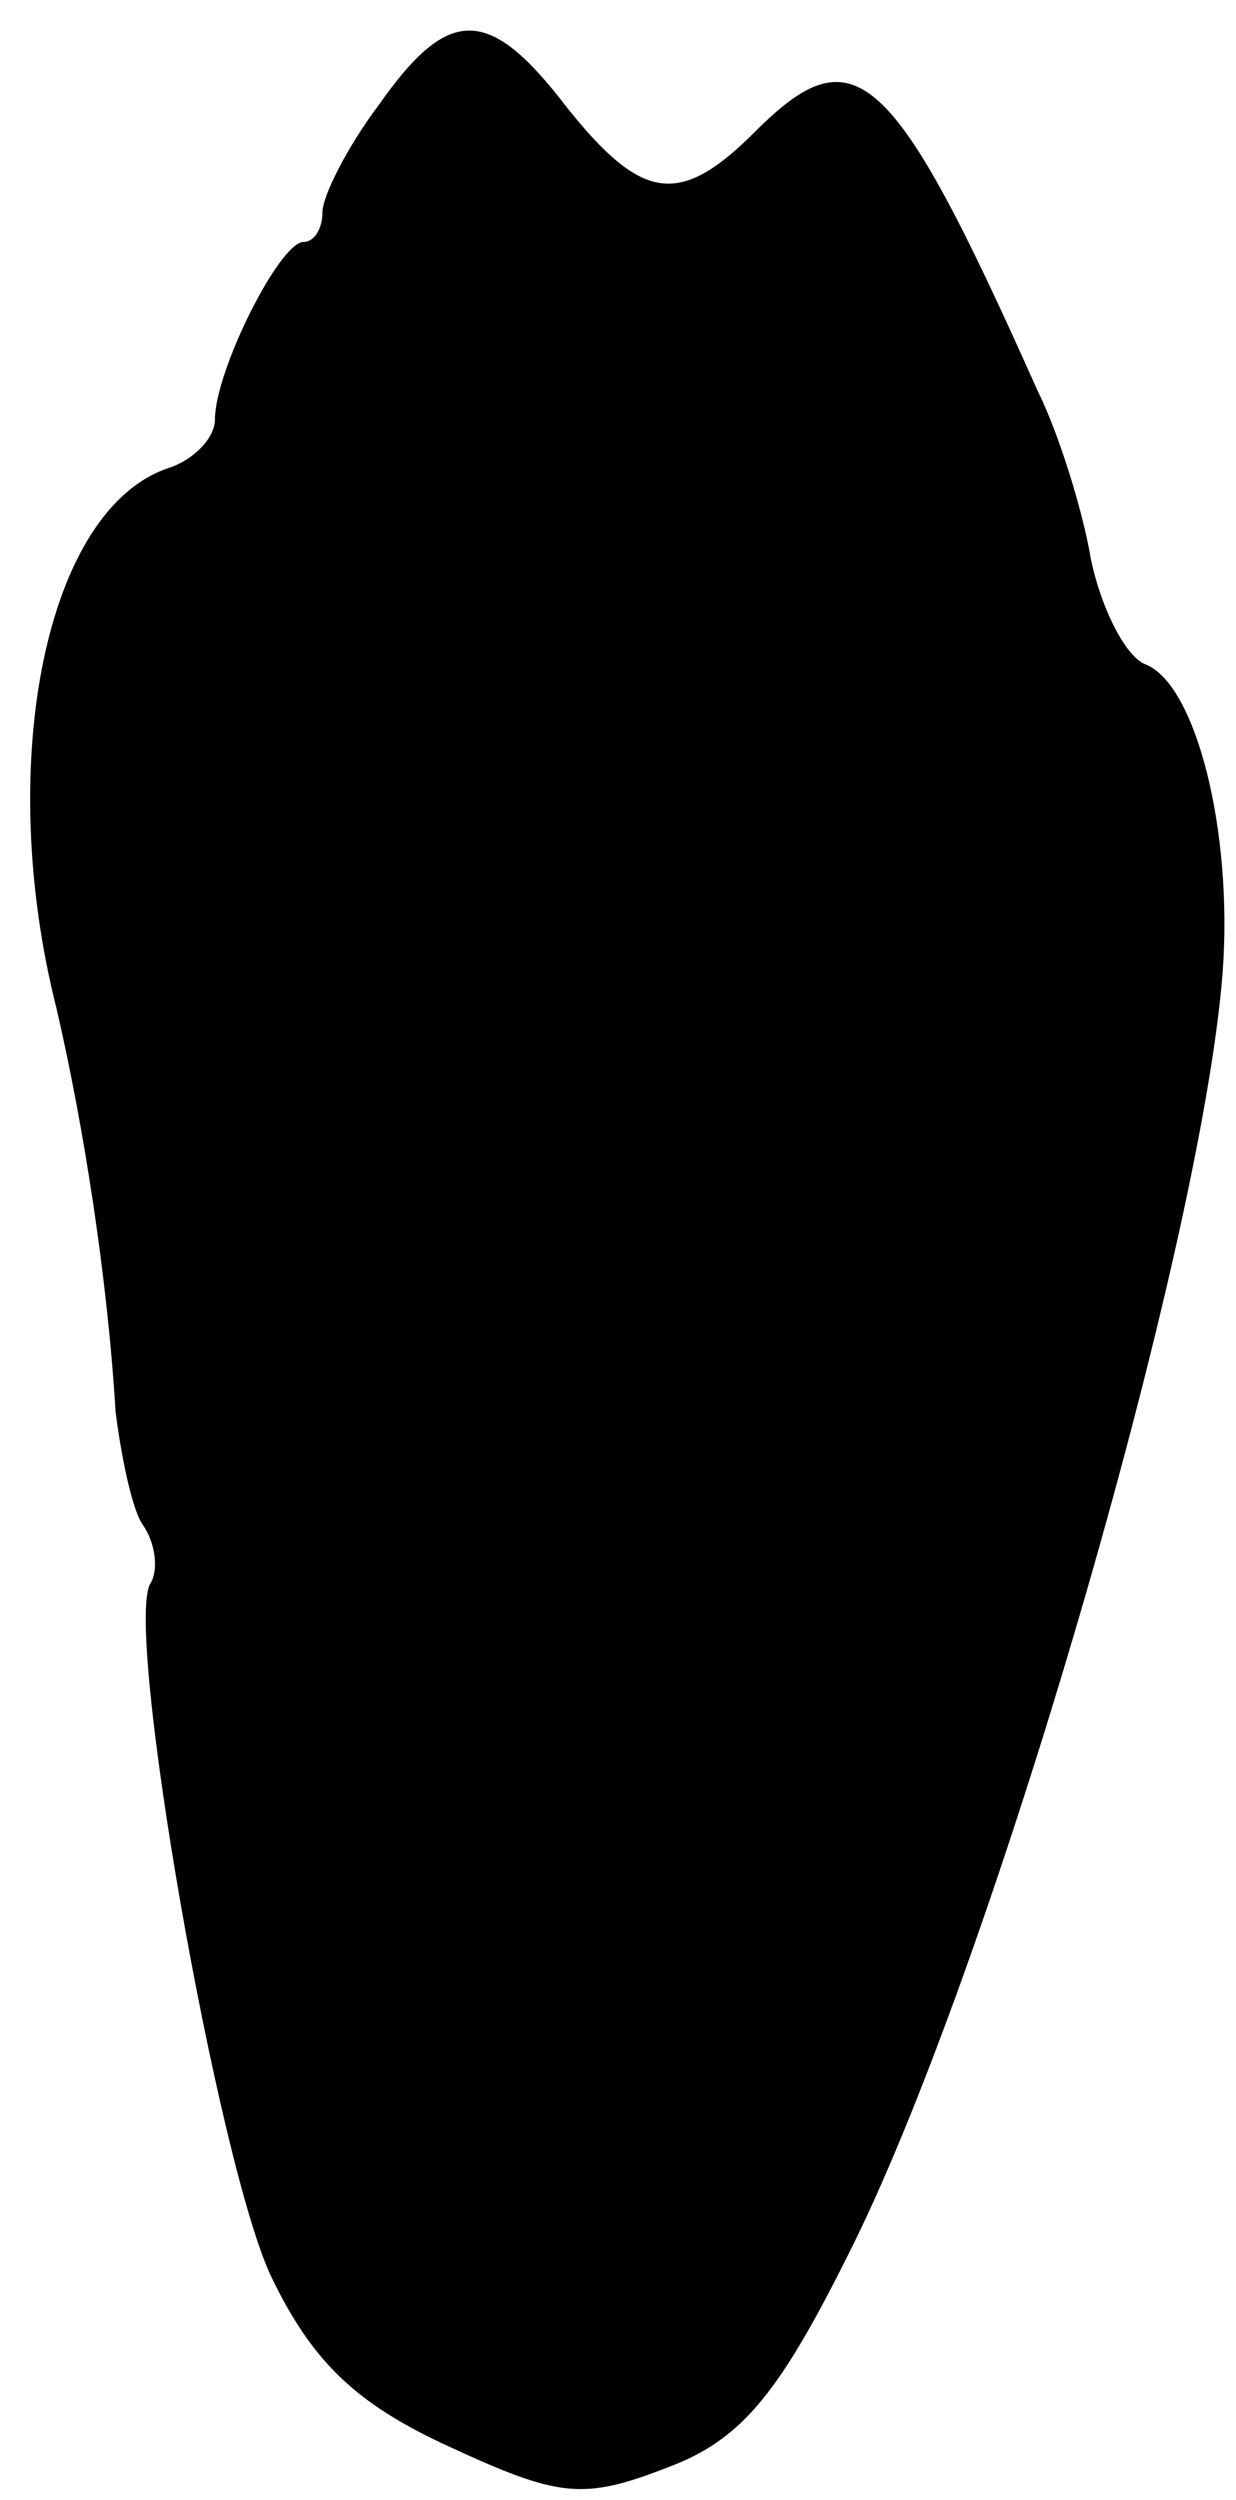 <?xml version="1.0" standalone="no"?>
<!DOCTYPE svg PUBLIC "-//W3C//DTD SVG 20010904//EN"
 "http://www.w3.org/TR/2001/REC-SVG-20010904/DTD/svg10.dtd">
<svg version="1.0" xmlns="http://www.w3.org/2000/svg"
 width="46pt" height="93pt" viewBox="0 0 46 93"
 preserveAspectRatio="xMidYMid meet">
<g transform="translate(0,93) scale(0.1,-0.1)"
fill="#000000" stroke="none">
<path fill="#000000" stroke="none" d="M141 891 c-12 -16 -21 -34 -21 -40 0
-6 -3 -11 -7 -11 -9 0 -33 -48 -33 -66 0 -7 -8 -15 -17 -18 -46 -15 -65 -110
-42 -201 10 -43 19 -100 22 -150 2 -16 6 -36 10 -42 5 -7 6 -17 3 -22 -10 -16
25 -216 45 -258 15 -31 31 -47 66 -63 41 -19 50 -20 81 -8 27 10 41 26 67 78
53 104 132 375 140 478 4 53 -10 108 -29 115 -7 3 -16 20 -20 39 -3 18 -12 47
-20 63 -54 121 -68 133 -105 96 -28 -28 -42 -26 -70 9 -29 38 -44 38 -70 1z"/>
</g>
</svg>
